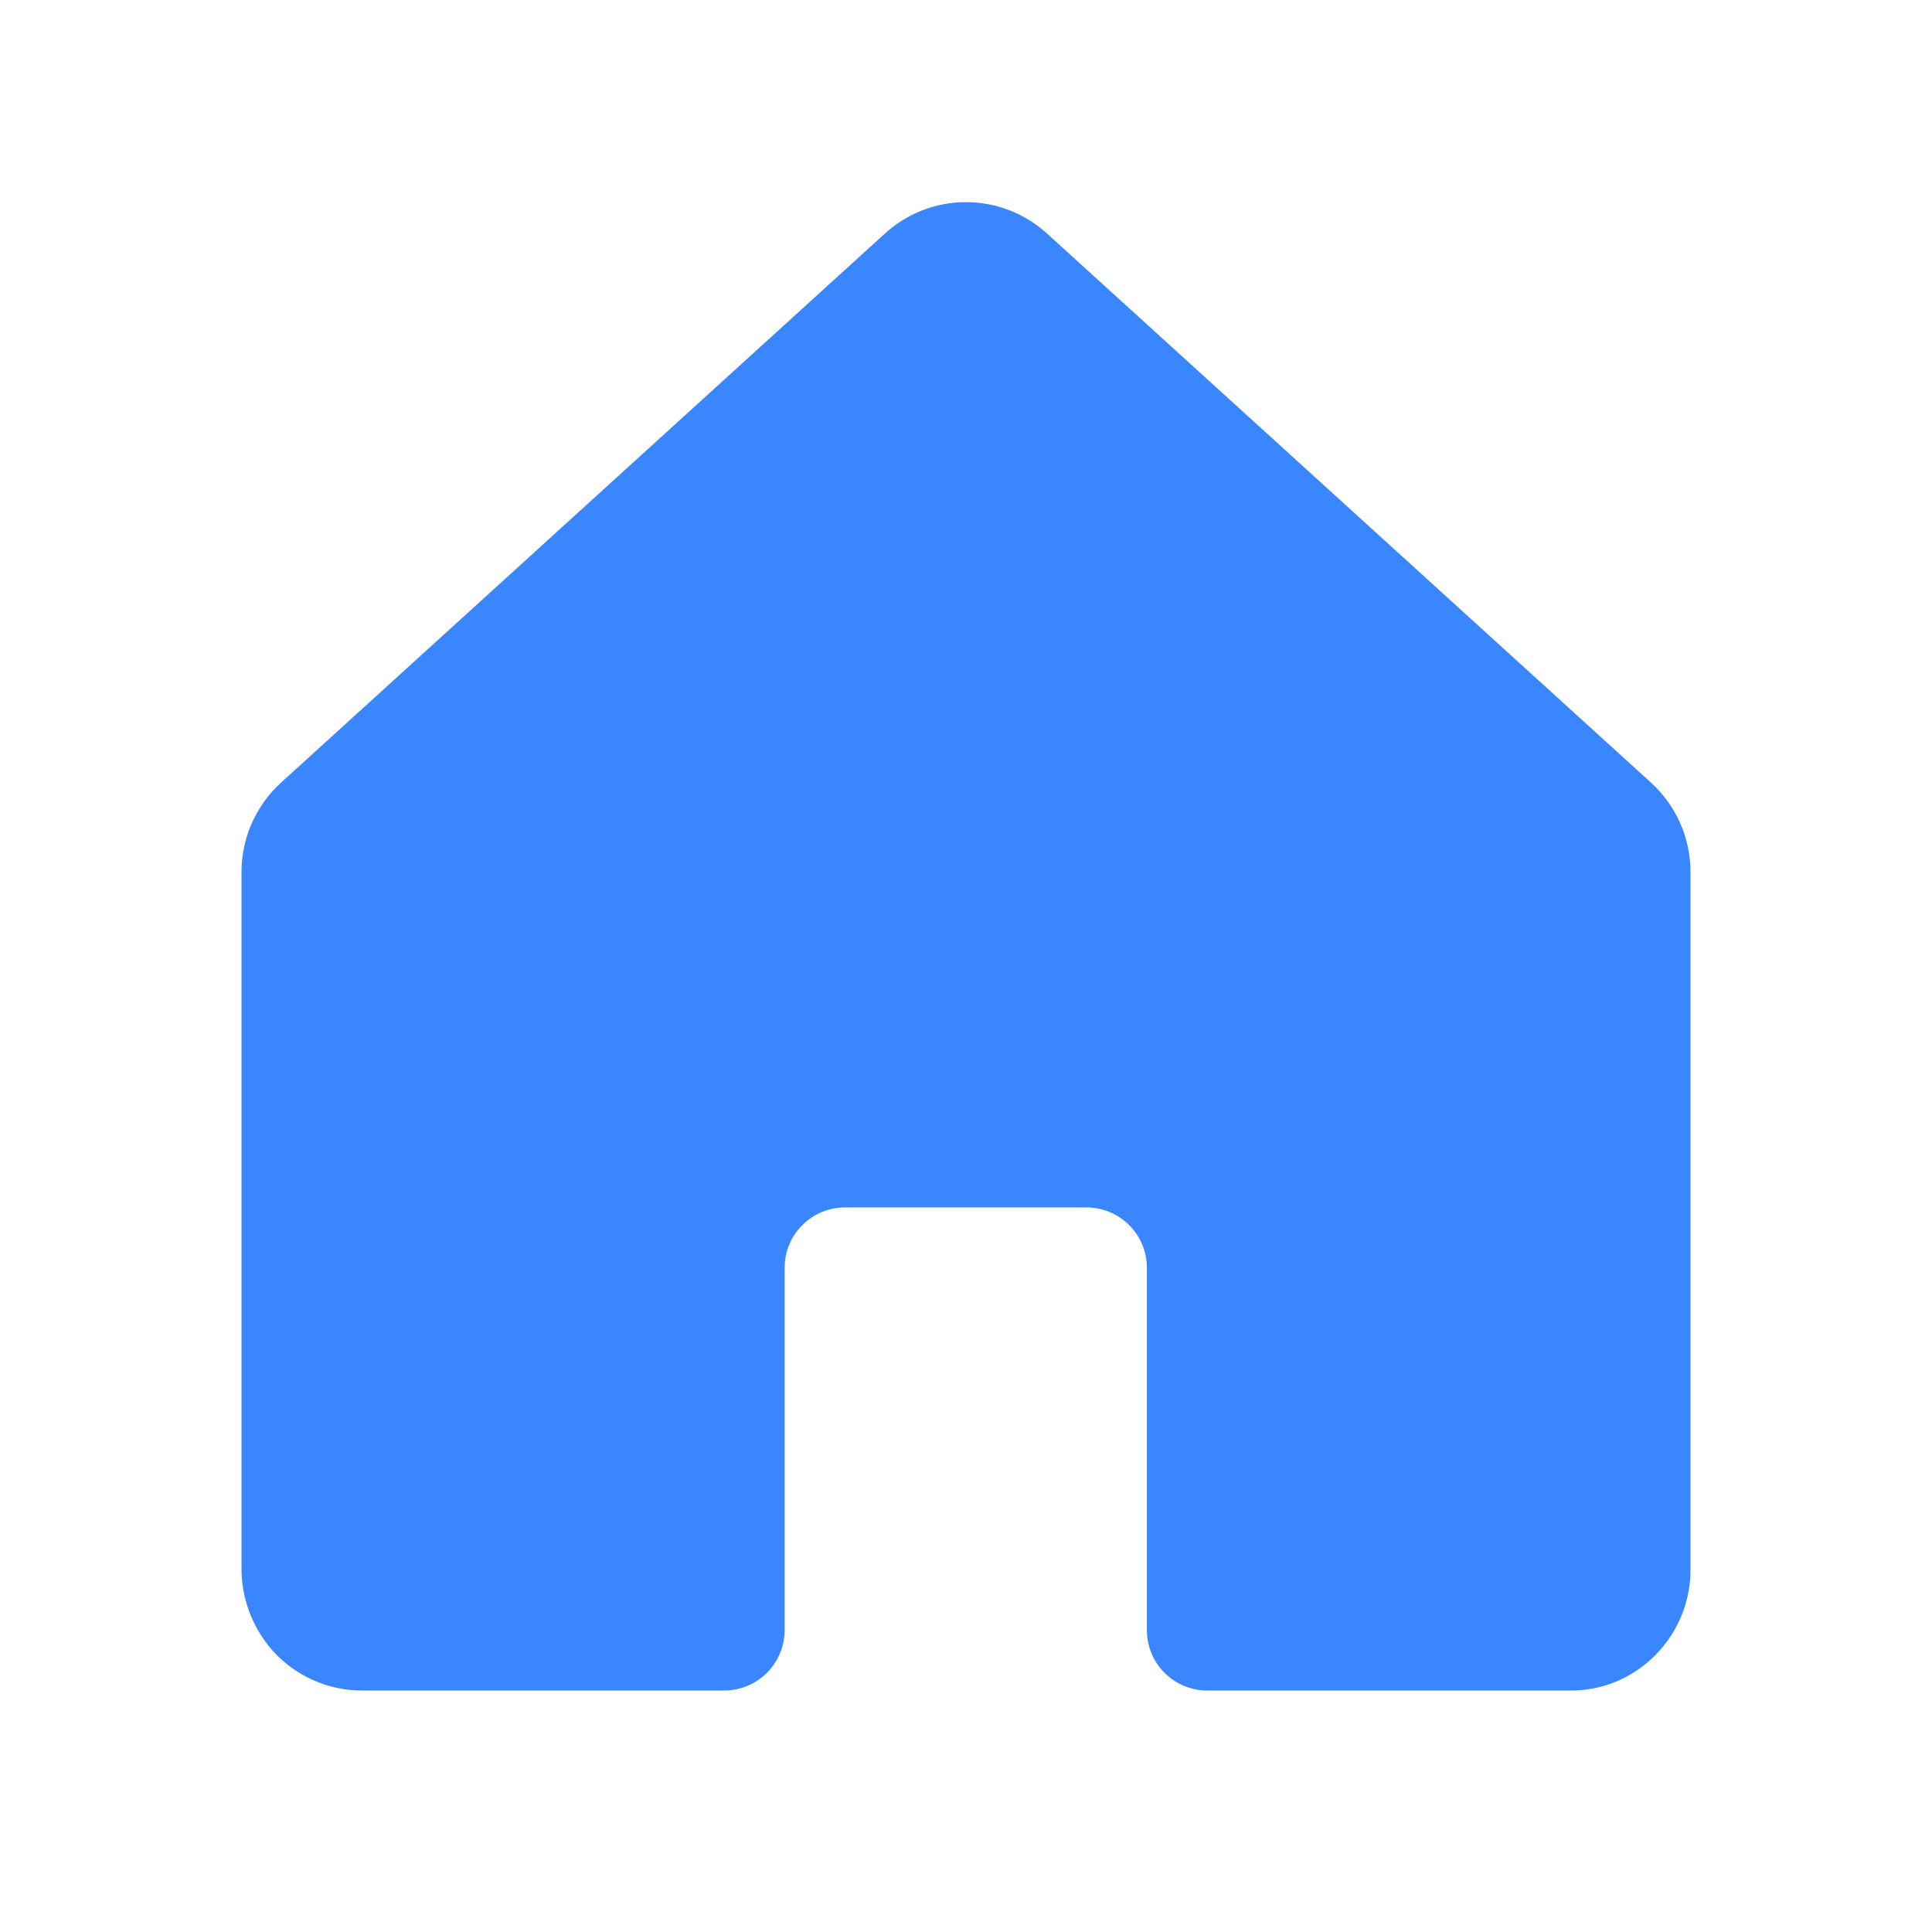 <svg width="32" height="32" viewBox="0 0 32 32" fill="none" xmlns="http://www.w3.org/2000/svg">
<path d="M27.346 12.963L17.345 3.871C16.977 3.534 16.497 3.348 15.999 3.348C15.501 3.348 15.021 3.534 14.654 3.871L4.655 12.963C4.449 13.15 4.284 13.379 4.171 13.633C4.059 13.888 4 14.164 4 14.442V25.954C3.994 26.457 4.173 26.944 4.501 27.324C4.689 27.537 4.919 27.708 5.178 27.824C5.436 27.941 5.717 28.001 6 28H11.996C12.261 28 12.515 27.895 12.703 27.707C12.89 27.519 12.996 27.265 12.996 27V20.999C12.996 20.734 13.101 20.479 13.289 20.292C13.476 20.104 13.73 19.999 13.996 19.999H17.996C18.261 19.999 18.515 20.104 18.703 20.292C18.89 20.479 18.996 20.734 18.996 20.999V27C18.996 27.265 19.101 27.519 19.288 27.707C19.476 27.895 19.73 28 19.996 28H26.003C26.331 28.004 26.656 27.924 26.945 27.768C27.264 27.596 27.53 27.34 27.716 27.029C27.902 26.718 28 26.362 28 26V14.442C28 14.164 27.941 13.888 27.829 13.633C27.716 13.379 27.551 13.15 27.346 12.963Z" fill="#3A86FF"/>
</svg>